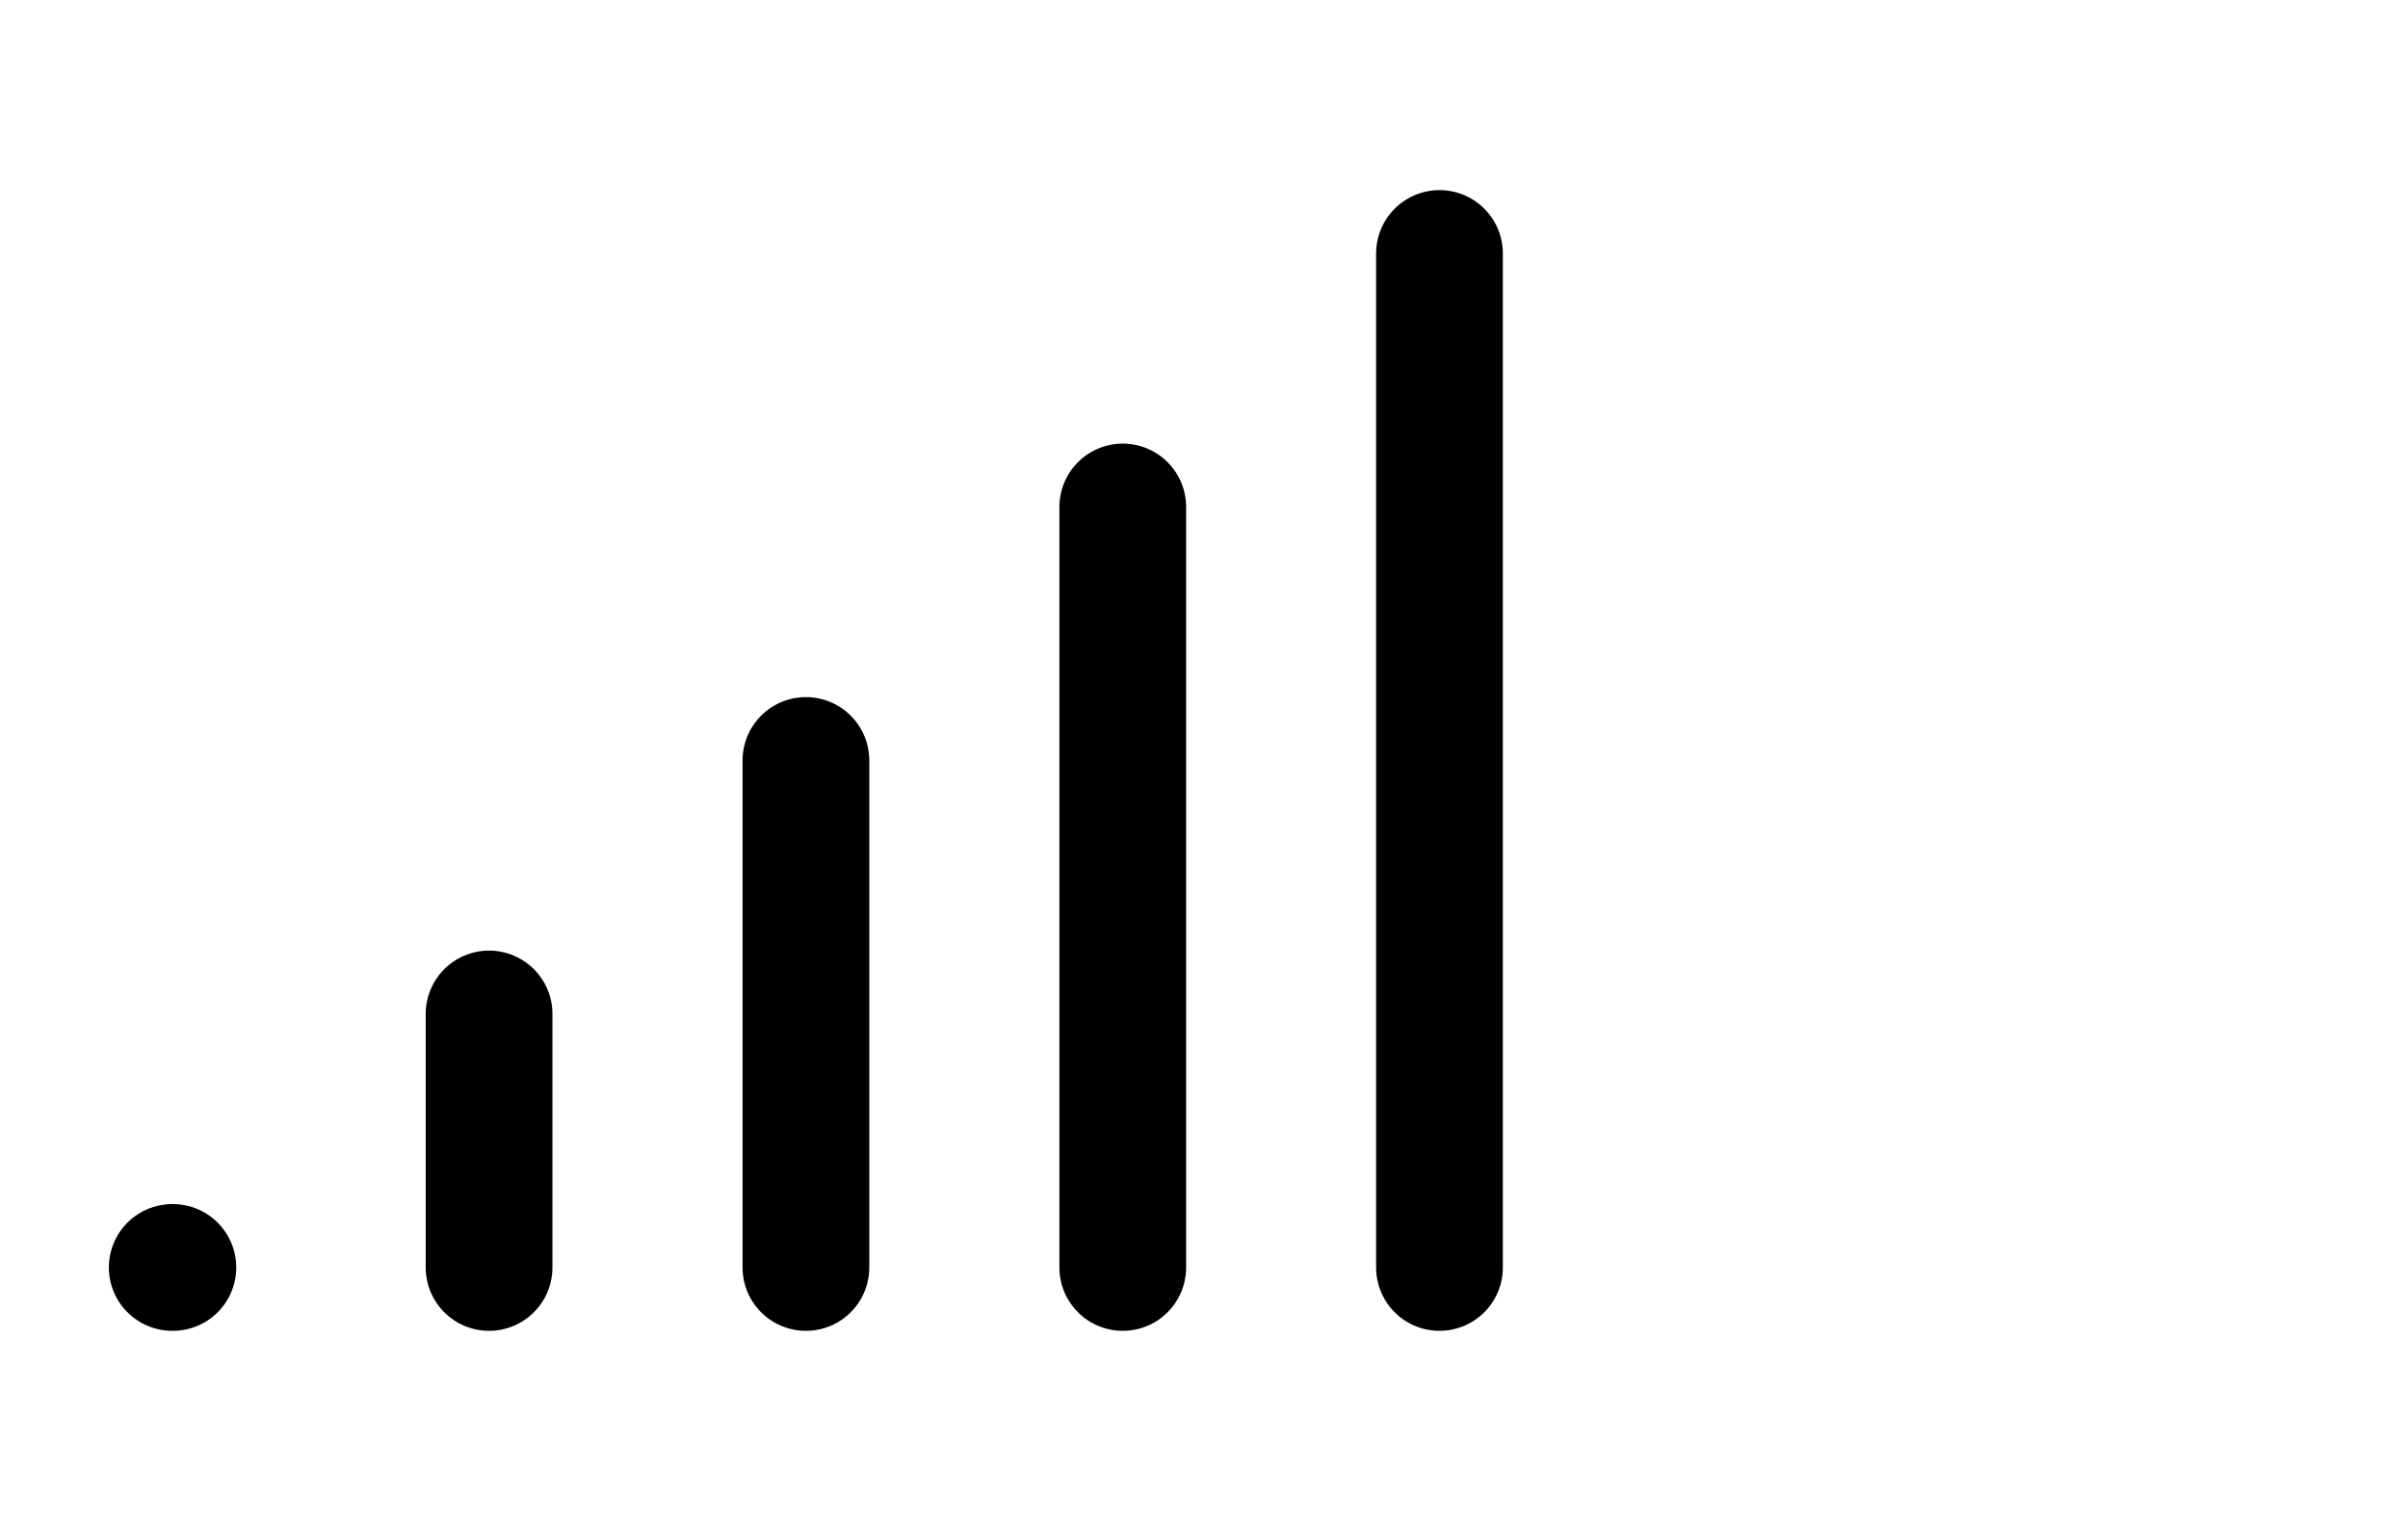 <svg width="19" height="12" viewBox="0 0 19 12" fill="none" xmlns="http://www.w3.org/2000/svg">
<g clip-path="url(#clip0_11_1228)">
<path d="M1.359 10H1.364" stroke="black" stroke-linecap="round" stroke-linejoin="round"/>
<path d="M3.859 10V8" stroke="black" stroke-linecap="round" stroke-linejoin="round"/>
<path d="M6.359 10V6" stroke="black" stroke-linecap="round" stroke-linejoin="round"/>
<path d="M8.859 10V4" stroke="black" stroke-linecap="round" stroke-linejoin="round"/>
<path d="M11.358 2V10" stroke="black" stroke-linecap="round" stroke-linejoin="round"/>
</g>
<defs>
<clipPath id="clip0_11_1228">
<path d="M0.359 0H18.358V12H0.359V0Z" fill="white"/>
</clipPath>
</defs>
</svg>
